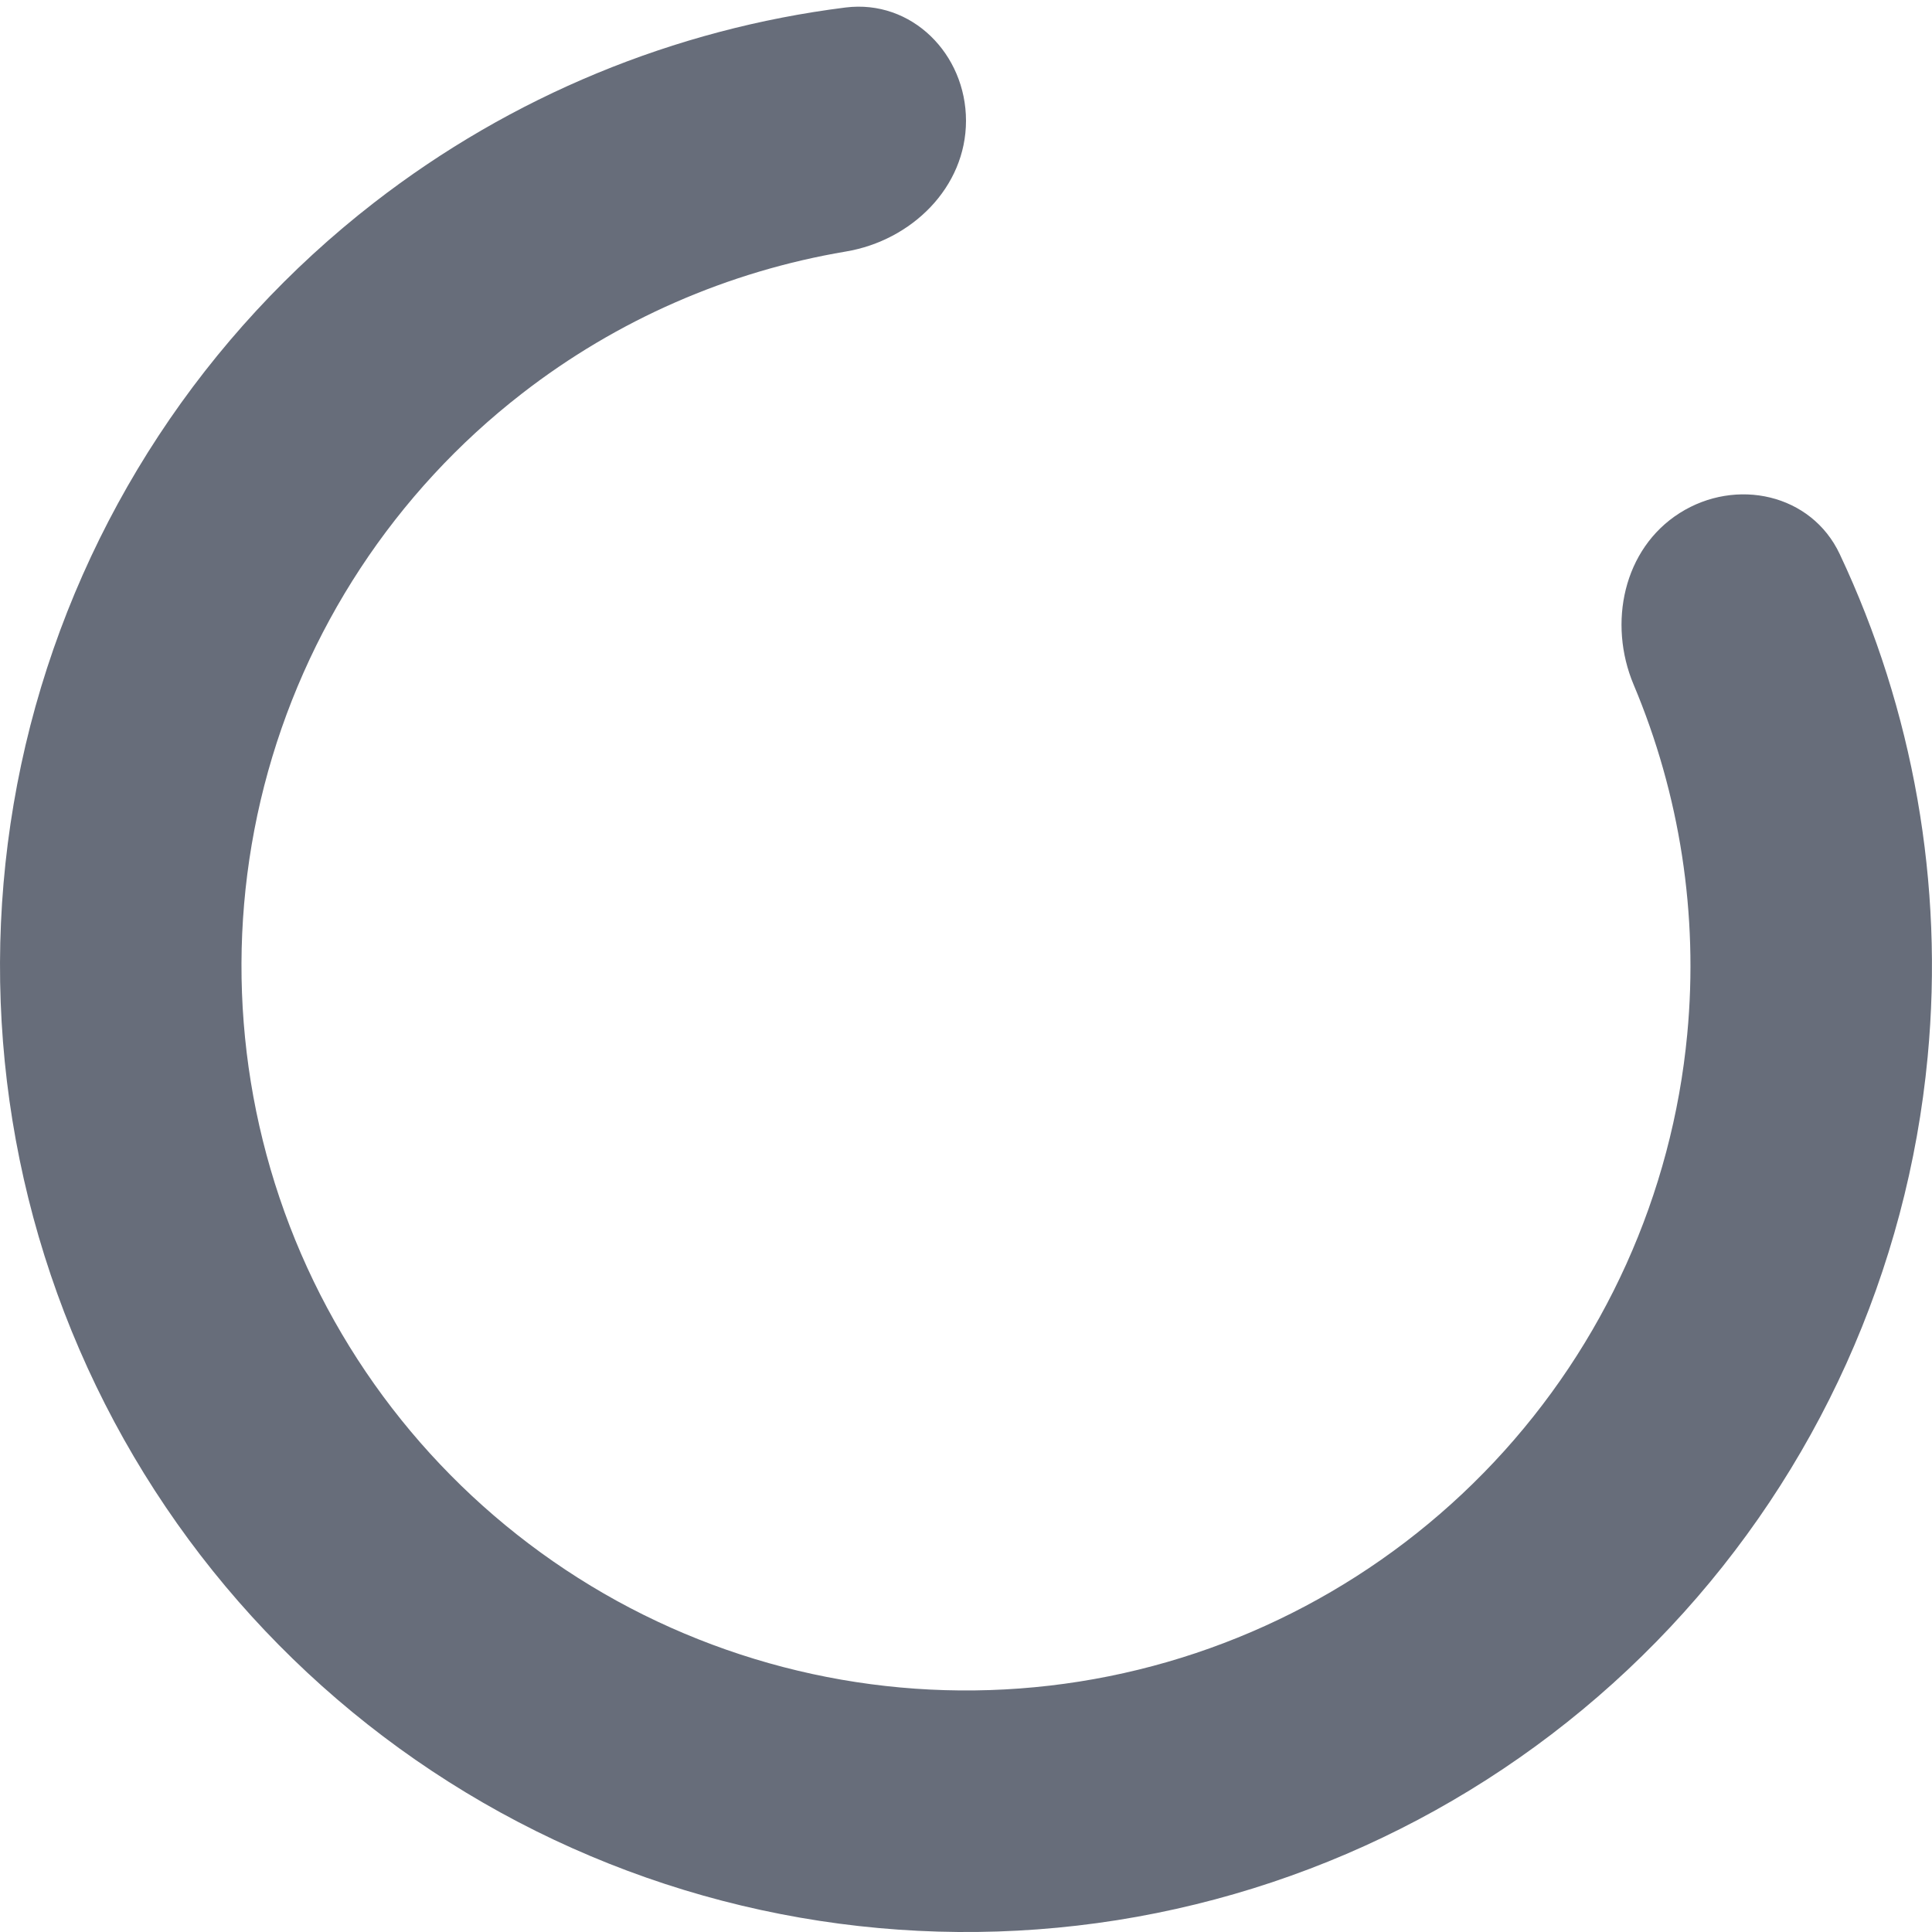 <svg width="16" height="16" viewBox="0 0 16 16" fill="none" xmlns="http://www.w3.org/2000/svg">
<path d="M8 1C8 0.448 7.551 -0.006 7.003 0.062C5.585 0.24 4.235 0.796 3.097 1.679C1.694 2.767 0.693 4.291 0.251 6.01C-0.19 7.73 -0.047 9.548 0.658 11.177C1.363 12.807 2.59 14.155 4.146 15.011C5.702 15.866 7.498 16.179 9.251 15.902C11.005 15.624 12.616 14.771 13.832 13.476C15.047 12.182 15.797 10.52 15.964 8.753C16.1 7.319 15.845 5.881 15.236 4.589C15.001 4.089 14.377 3.953 13.91 4.249C13.444 4.545 13.315 5.161 13.529 5.67C13.912 6.579 14.067 7.573 13.973 8.565C13.848 9.89 13.285 11.137 12.374 12.107C11.462 13.078 10.254 13.718 8.939 13.926C7.623 14.134 6.276 13.899 5.109 13.258C3.943 12.616 3.022 11.605 2.493 10.383C1.965 9.161 1.857 7.798 2.188 6.508C2.52 5.218 3.27 4.075 4.323 3.259C5.11 2.648 6.032 2.247 7.005 2.083C7.549 1.992 8 1.552 8 1Z" fill="#676D7A"/>
</svg>
